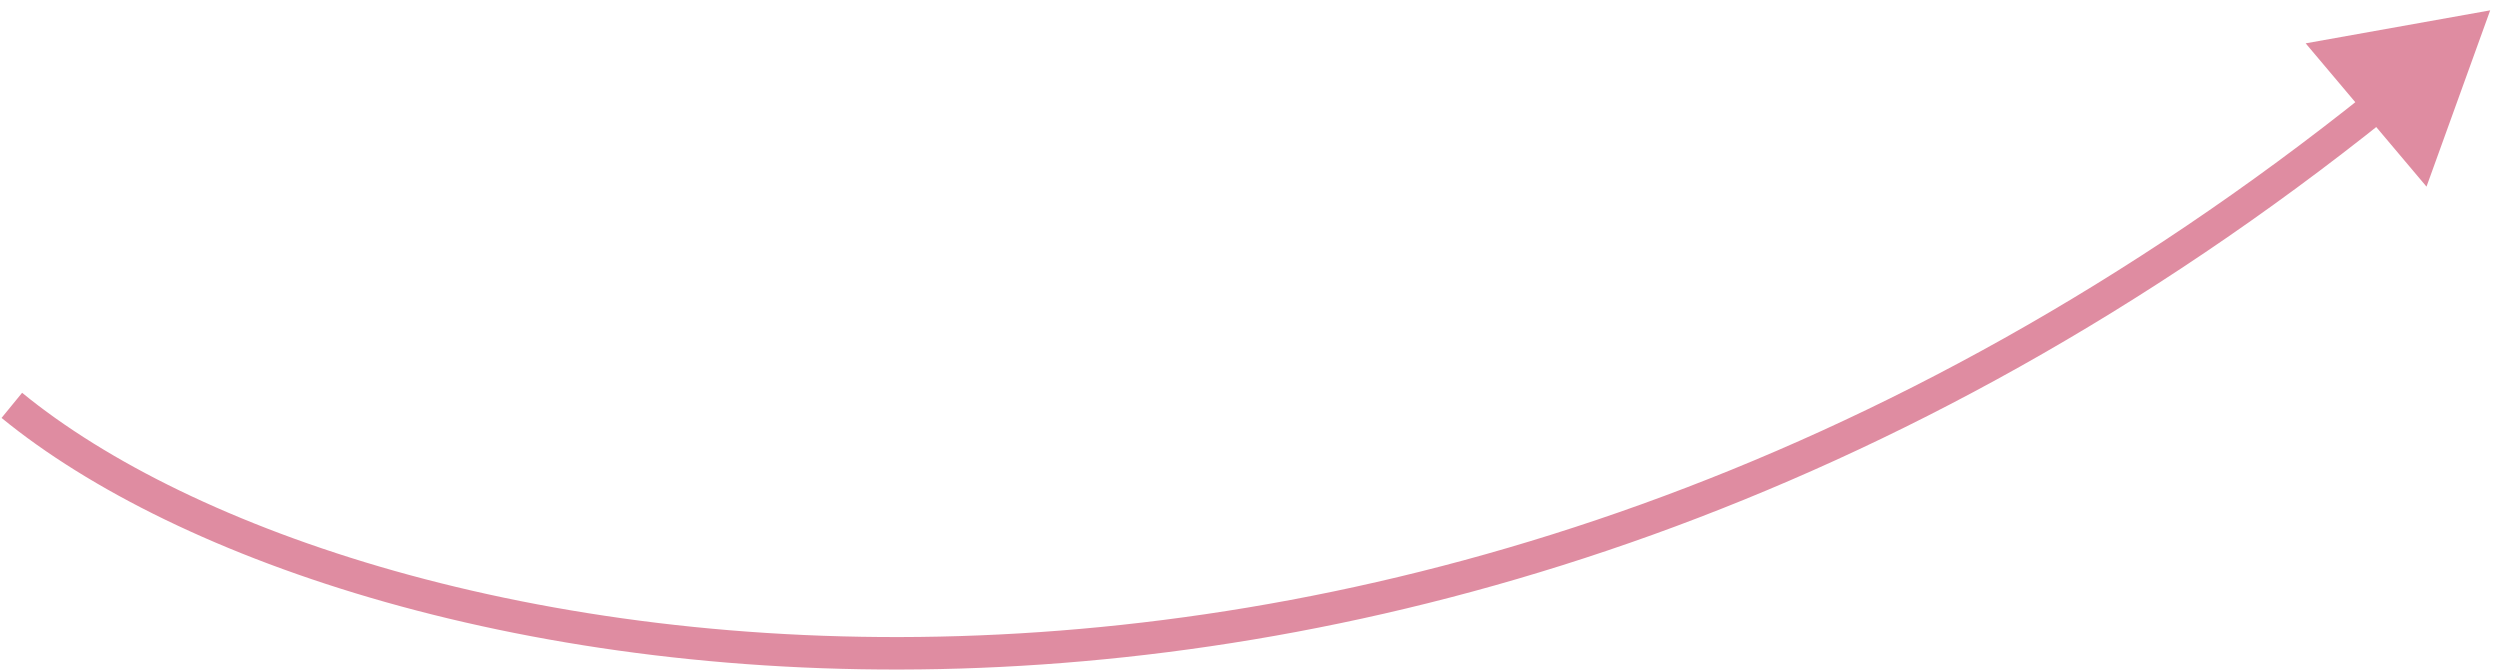 <svg width="231" height="62" viewBox="0 0 231 62" fill="none" xmlns="http://www.w3.org/2000/svg">
<path id="&#208;&#161;&#209;&#130;&#209;&#128;&#208;&#181;&#208;&#187;&#208;&#176;" d="M230.093 0.955L224.209 17.245L213.043 4.005L230.093 0.955ZM2.043 36.294C17.57 48.999 49.409 59.977 88.644 58.775C127.813 57.575 174.221 44.234 218.83 8.492L220.706 10.833C175.565 47.001 128.524 60.555 88.736 61.774C49.016 62.991 16.392 51.911 0.143 38.616L2.043 36.294Z" fill="#DF8CA1"/>
</svg>

